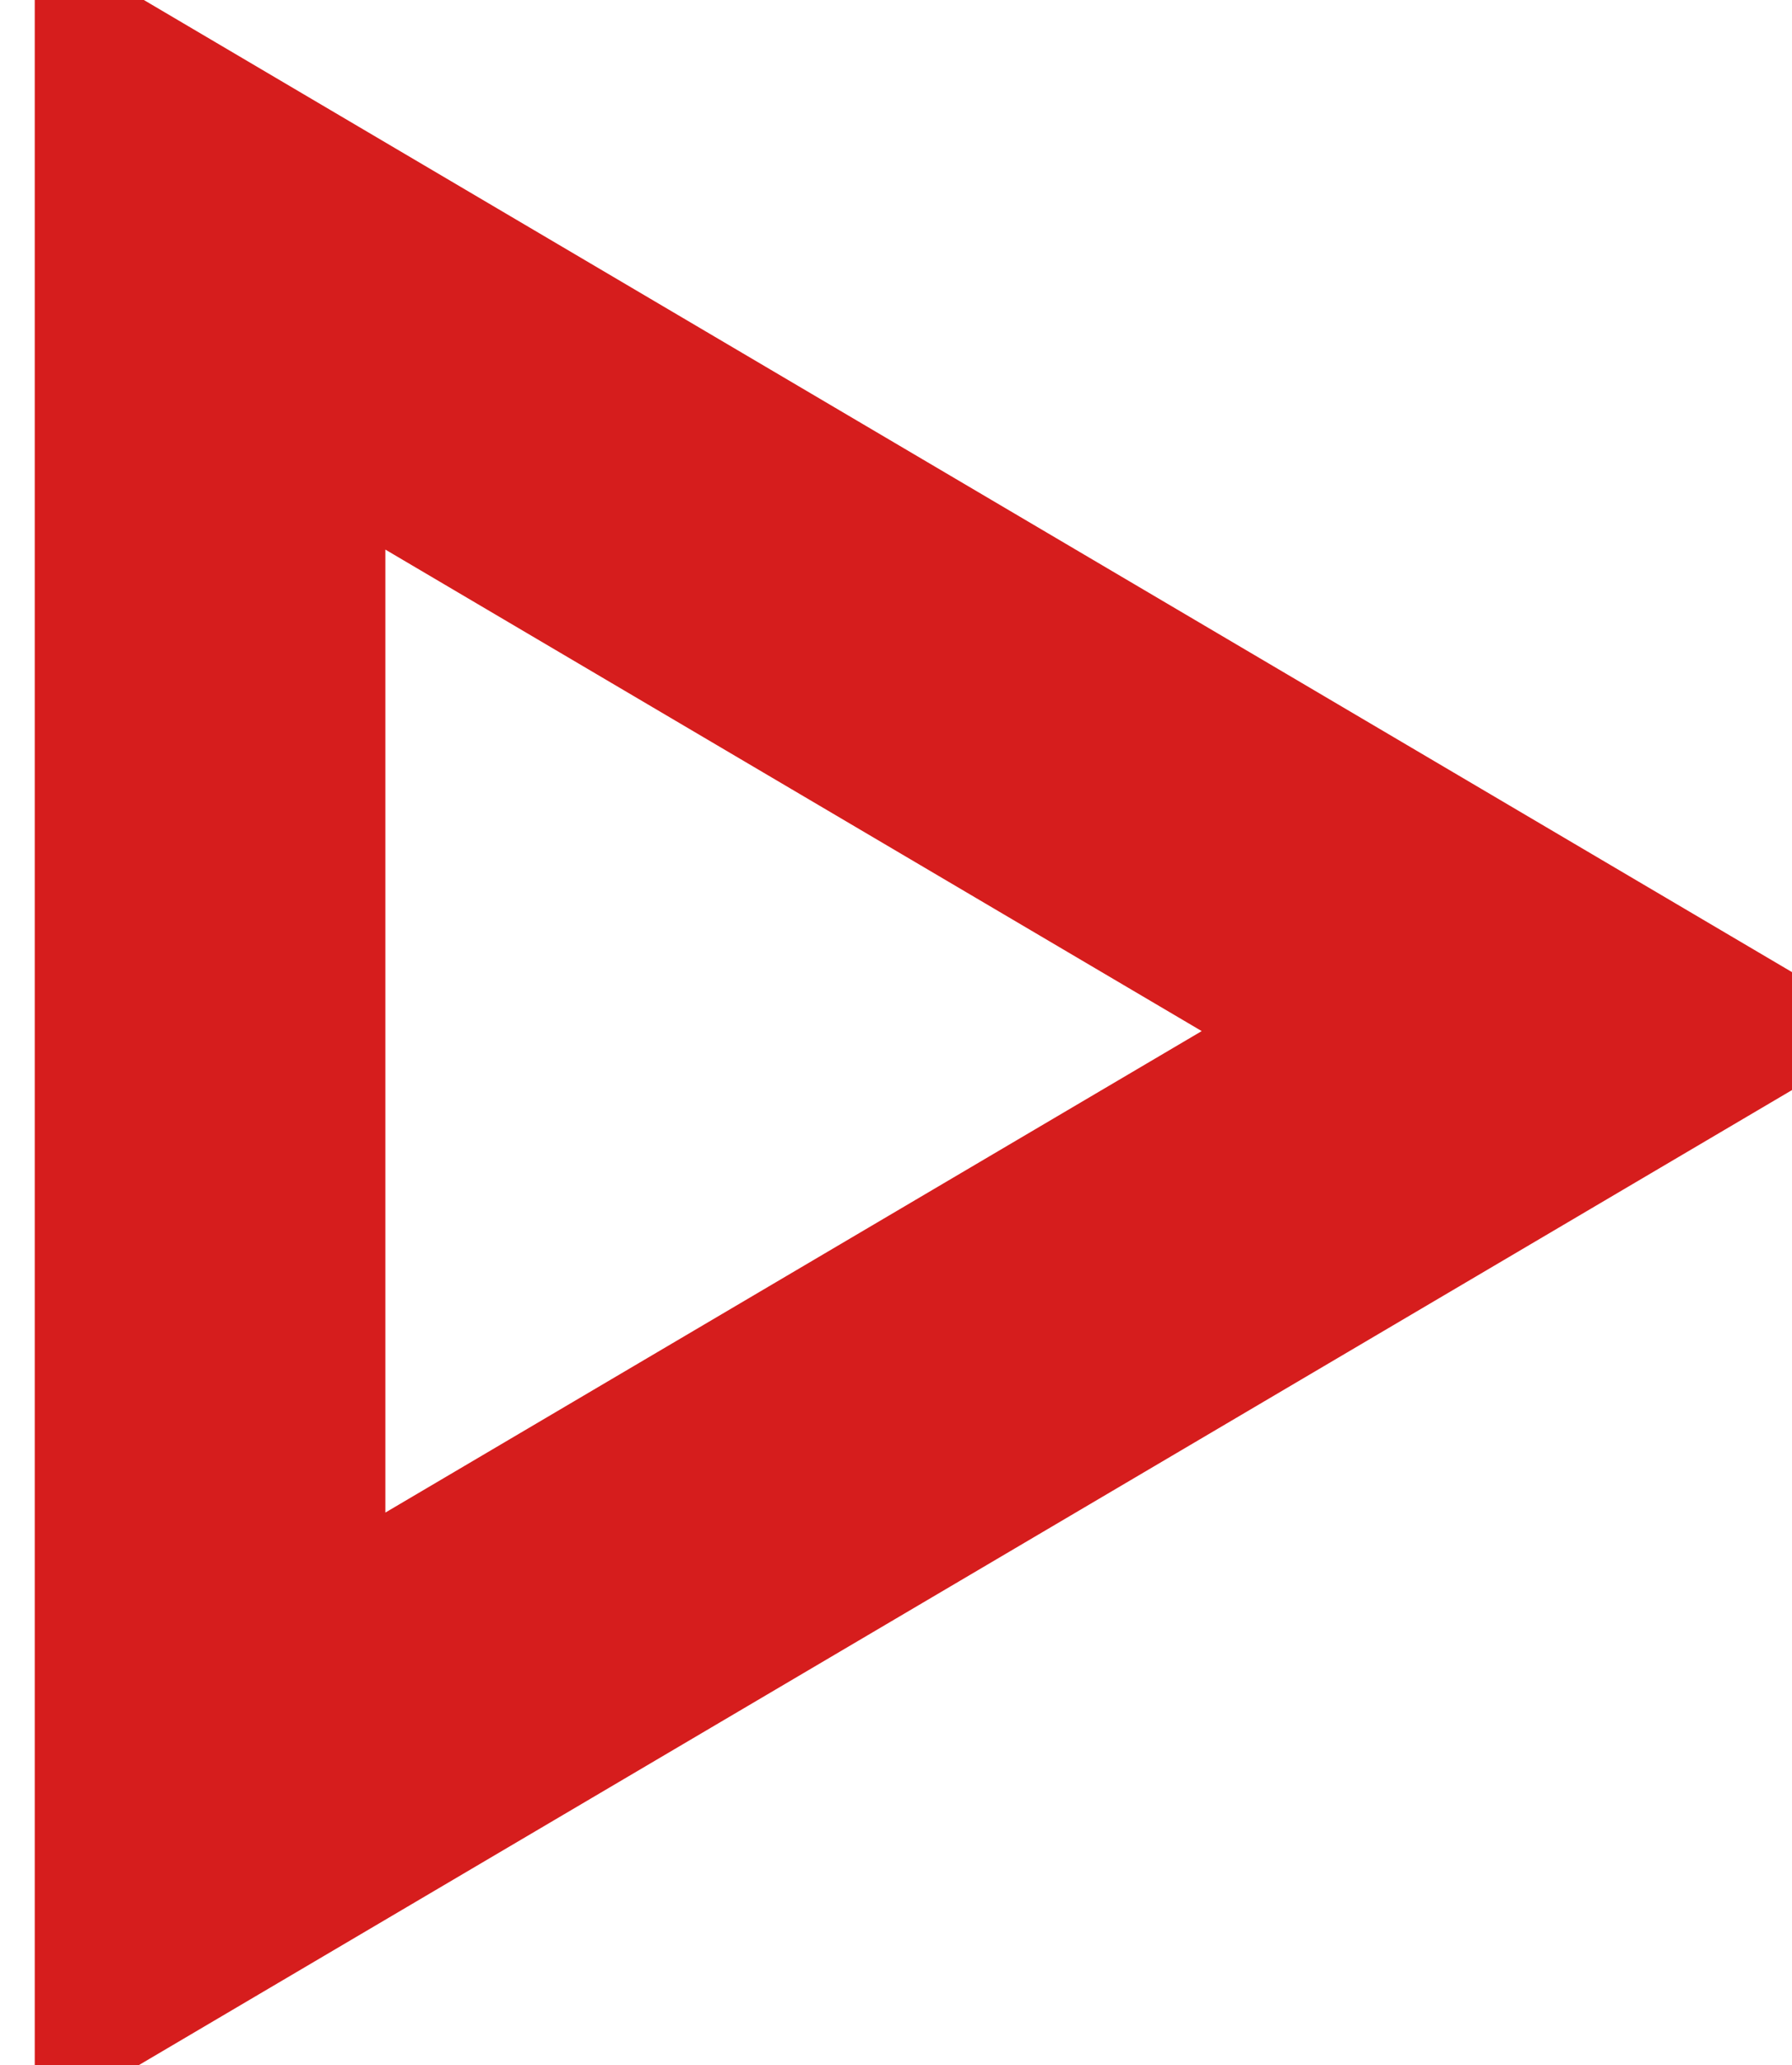 <svg width="46" height="53" viewBox="0 0 46 53" fill="none" xmlns="http://www.w3.org/2000/svg">
<path d="M5.392 6.226L39.707 26.46L5.392 46.693L5.392 6.226Z" stroke="#D61D1D" stroke-width="9"/>
</svg>
